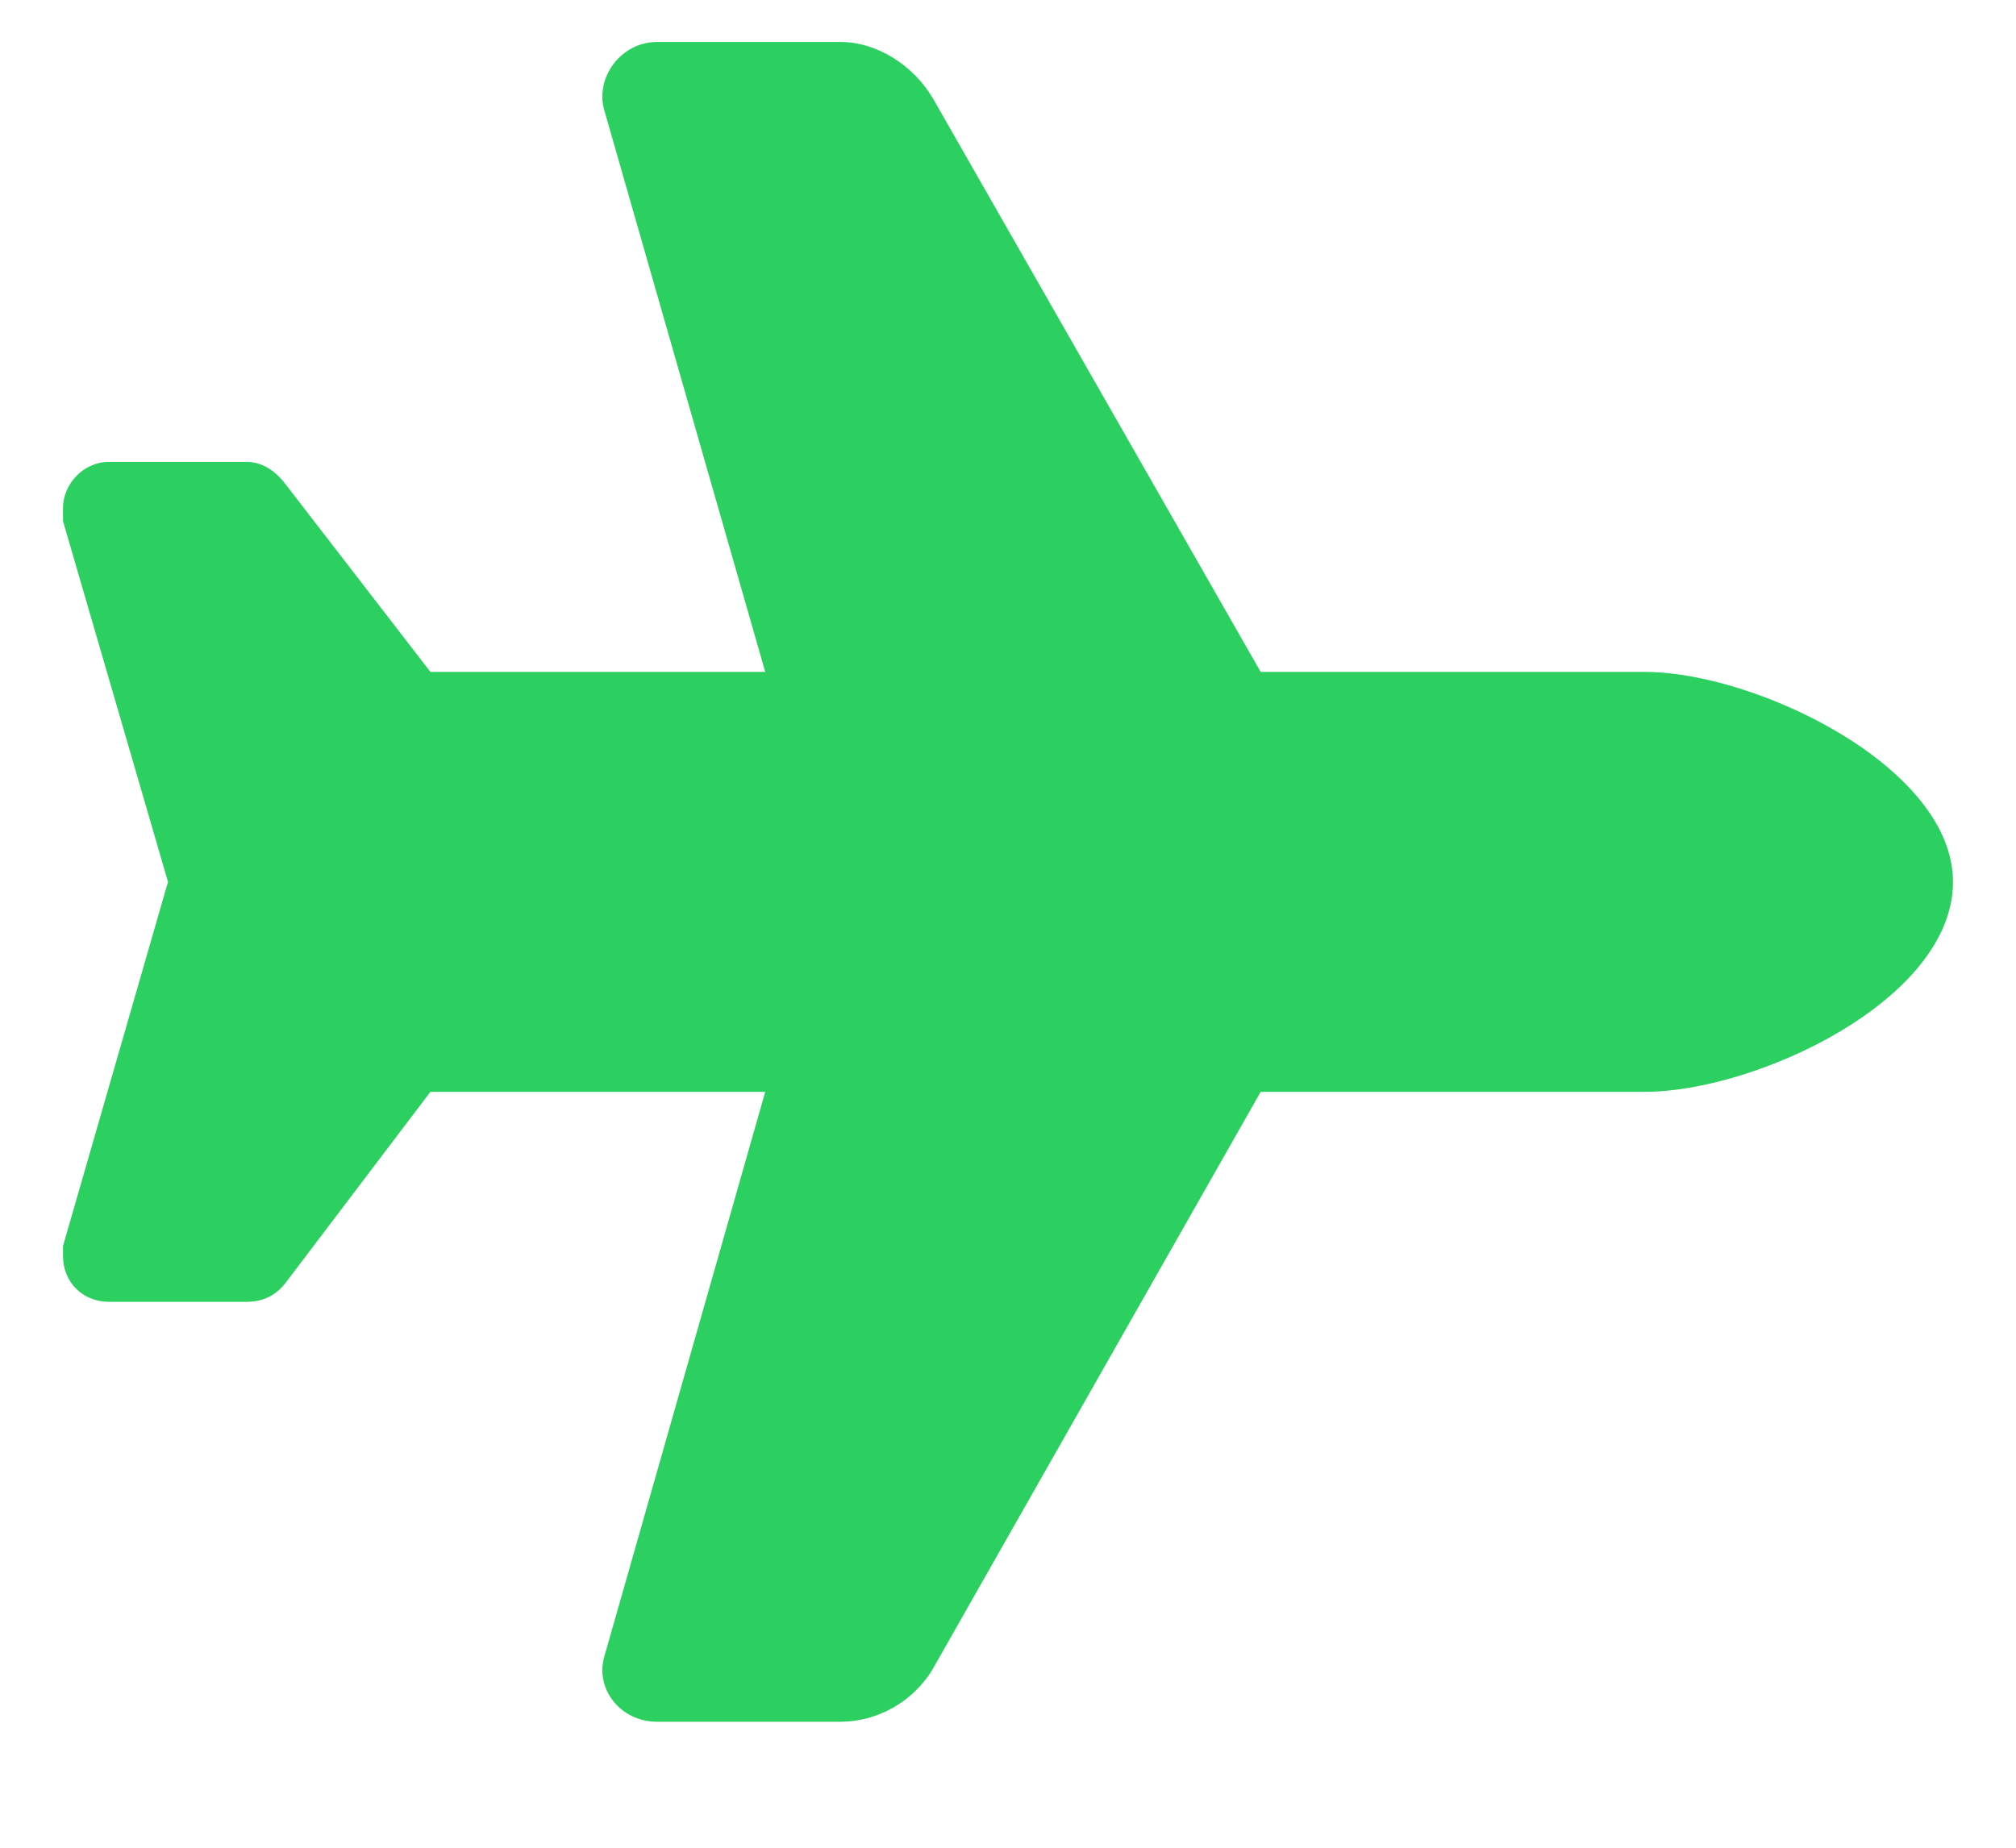 <svg width="12" height="11" viewBox="0 0 12 11" fill="none" xmlns="http://www.w3.org/2000/svg">
<path d="M9.789 4C10.453 4 11.625 4.566 11.625 5.25C11.625 5.953 10.453 6.5 9.789 6.5H7.504L5.551 9.938C5.434 10.133 5.219 10.25 5.004 10.25H3.91C3.695 10.25 3.539 10.055 3.598 9.859L4.555 6.5H2.562L1.703 7.633C1.645 7.711 1.566 7.75 1.469 7.75H0.648C0.492 7.75 0.375 7.633 0.375 7.477C0.375 7.457 0.375 7.438 0.375 7.418L1 5.25L0.375 3.102C0.375 3.082 0.375 3.062 0.375 3.023C0.375 2.887 0.492 2.75 0.648 2.75H1.469C1.566 2.75 1.645 2.809 1.703 2.887L2.562 4H4.555L3.598 0.66C3.539 0.465 3.695 0.25 3.91 0.25H5.004C5.219 0.25 5.434 0.387 5.551 0.582L7.504 4H9.789Z" fill="#2BD060"/>
</svg>
